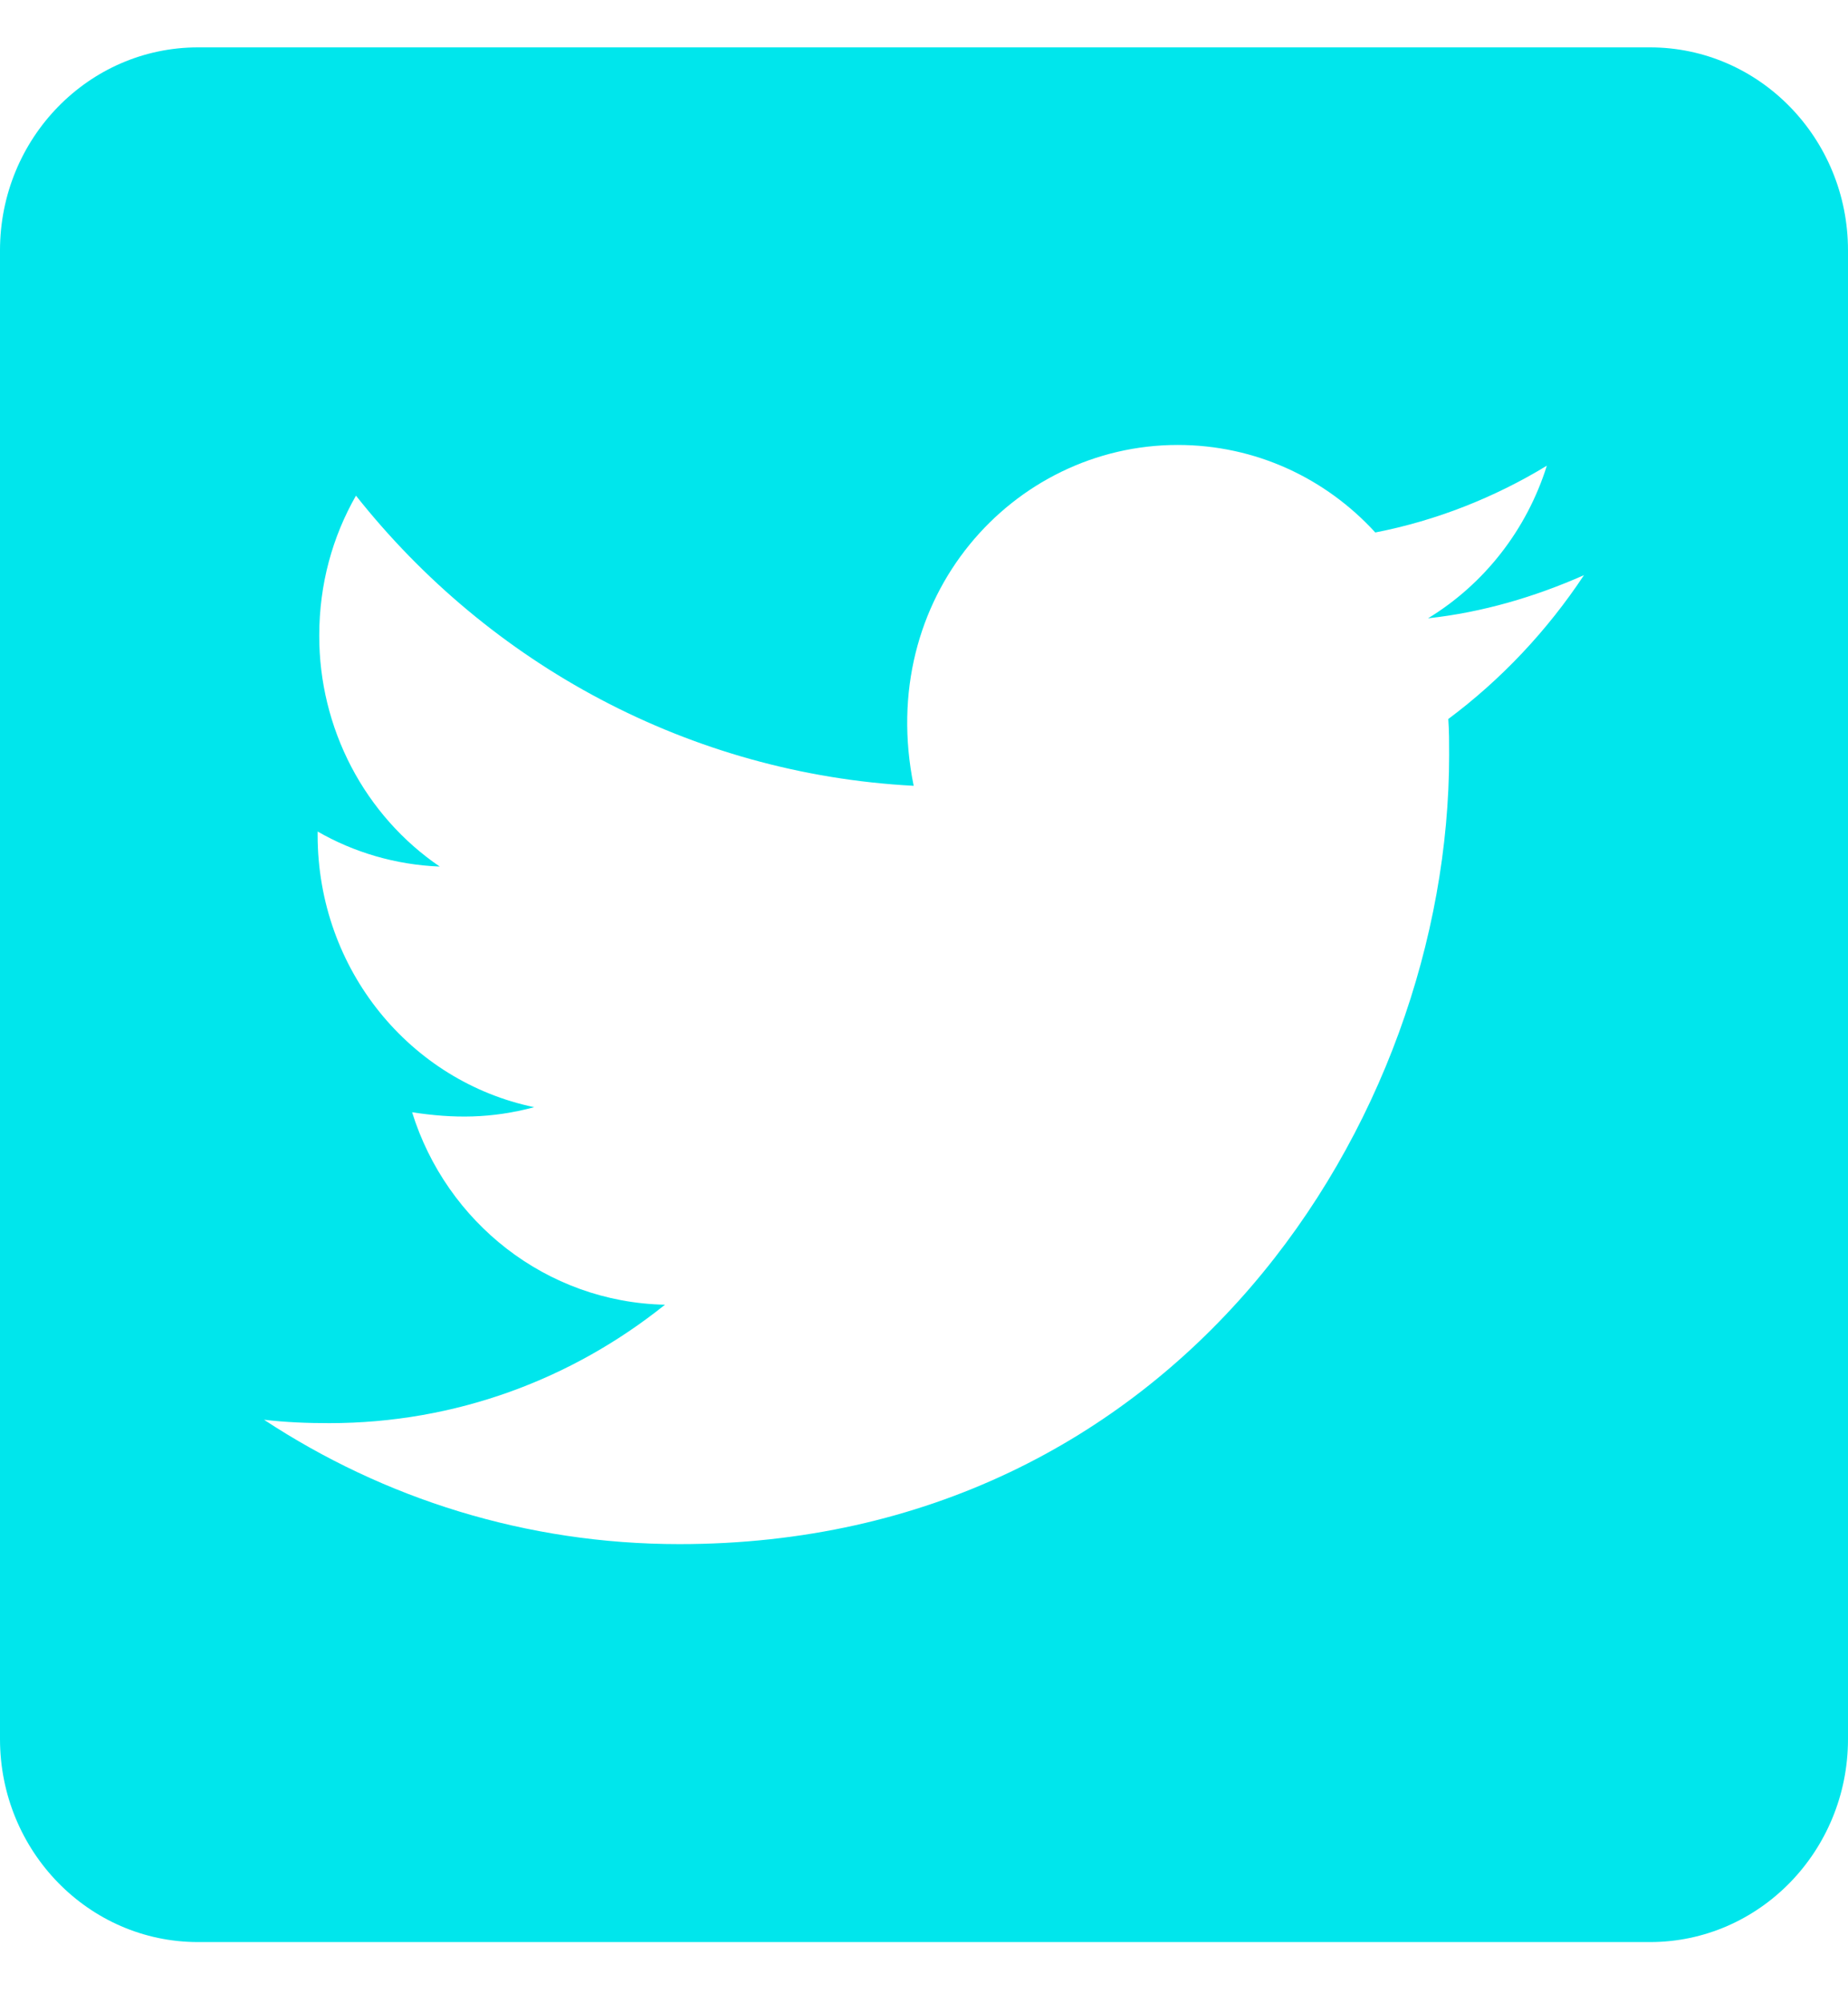 <svg width="24" height="26" viewBox="0 0 24 26" fill="none" xmlns="http://www.w3.org/2000/svg">
<path d="M21.429 0.615H2.571C1.152 0.615 0 1.795 0 3.25V22.571C0 24.025 1.152 25.206 2.571 25.206H21.429C22.848 25.206 24 24.025 24 22.571V3.25C24 1.795 22.848 0.615 21.429 0.615ZM18.809 9.332C18.82 9.485 18.82 9.645 18.82 9.798C18.82 14.557 15.284 20.041 8.823 20.041C6.83 20.041 4.982 19.448 3.429 18.427C3.712 18.46 3.986 18.471 4.275 18.471C5.92 18.471 7.43 17.9 8.636 16.934C7.093 16.901 5.796 15.863 5.352 14.436C5.893 14.519 6.38 14.519 6.938 14.37C5.33 14.036 4.125 12.587 4.125 10.836V10.792C4.591 11.061 5.138 11.225 5.711 11.247C5.229 10.919 4.834 10.473 4.561 9.95C4.288 9.427 4.145 8.843 4.146 8.25C4.146 7.581 4.318 6.966 4.623 6.433C6.354 8.618 8.952 10.045 11.866 10.199C11.368 7.756 13.152 5.775 15.295 5.775C16.307 5.775 17.218 6.208 17.861 6.911C18.654 6.757 19.414 6.455 20.089 6.044C19.827 6.878 19.275 7.581 18.546 8.025C19.254 7.948 19.939 7.745 20.571 7.465C20.095 8.184 19.495 8.821 18.809 9.332Z" fill="#00E6EC"/>
</svg>
